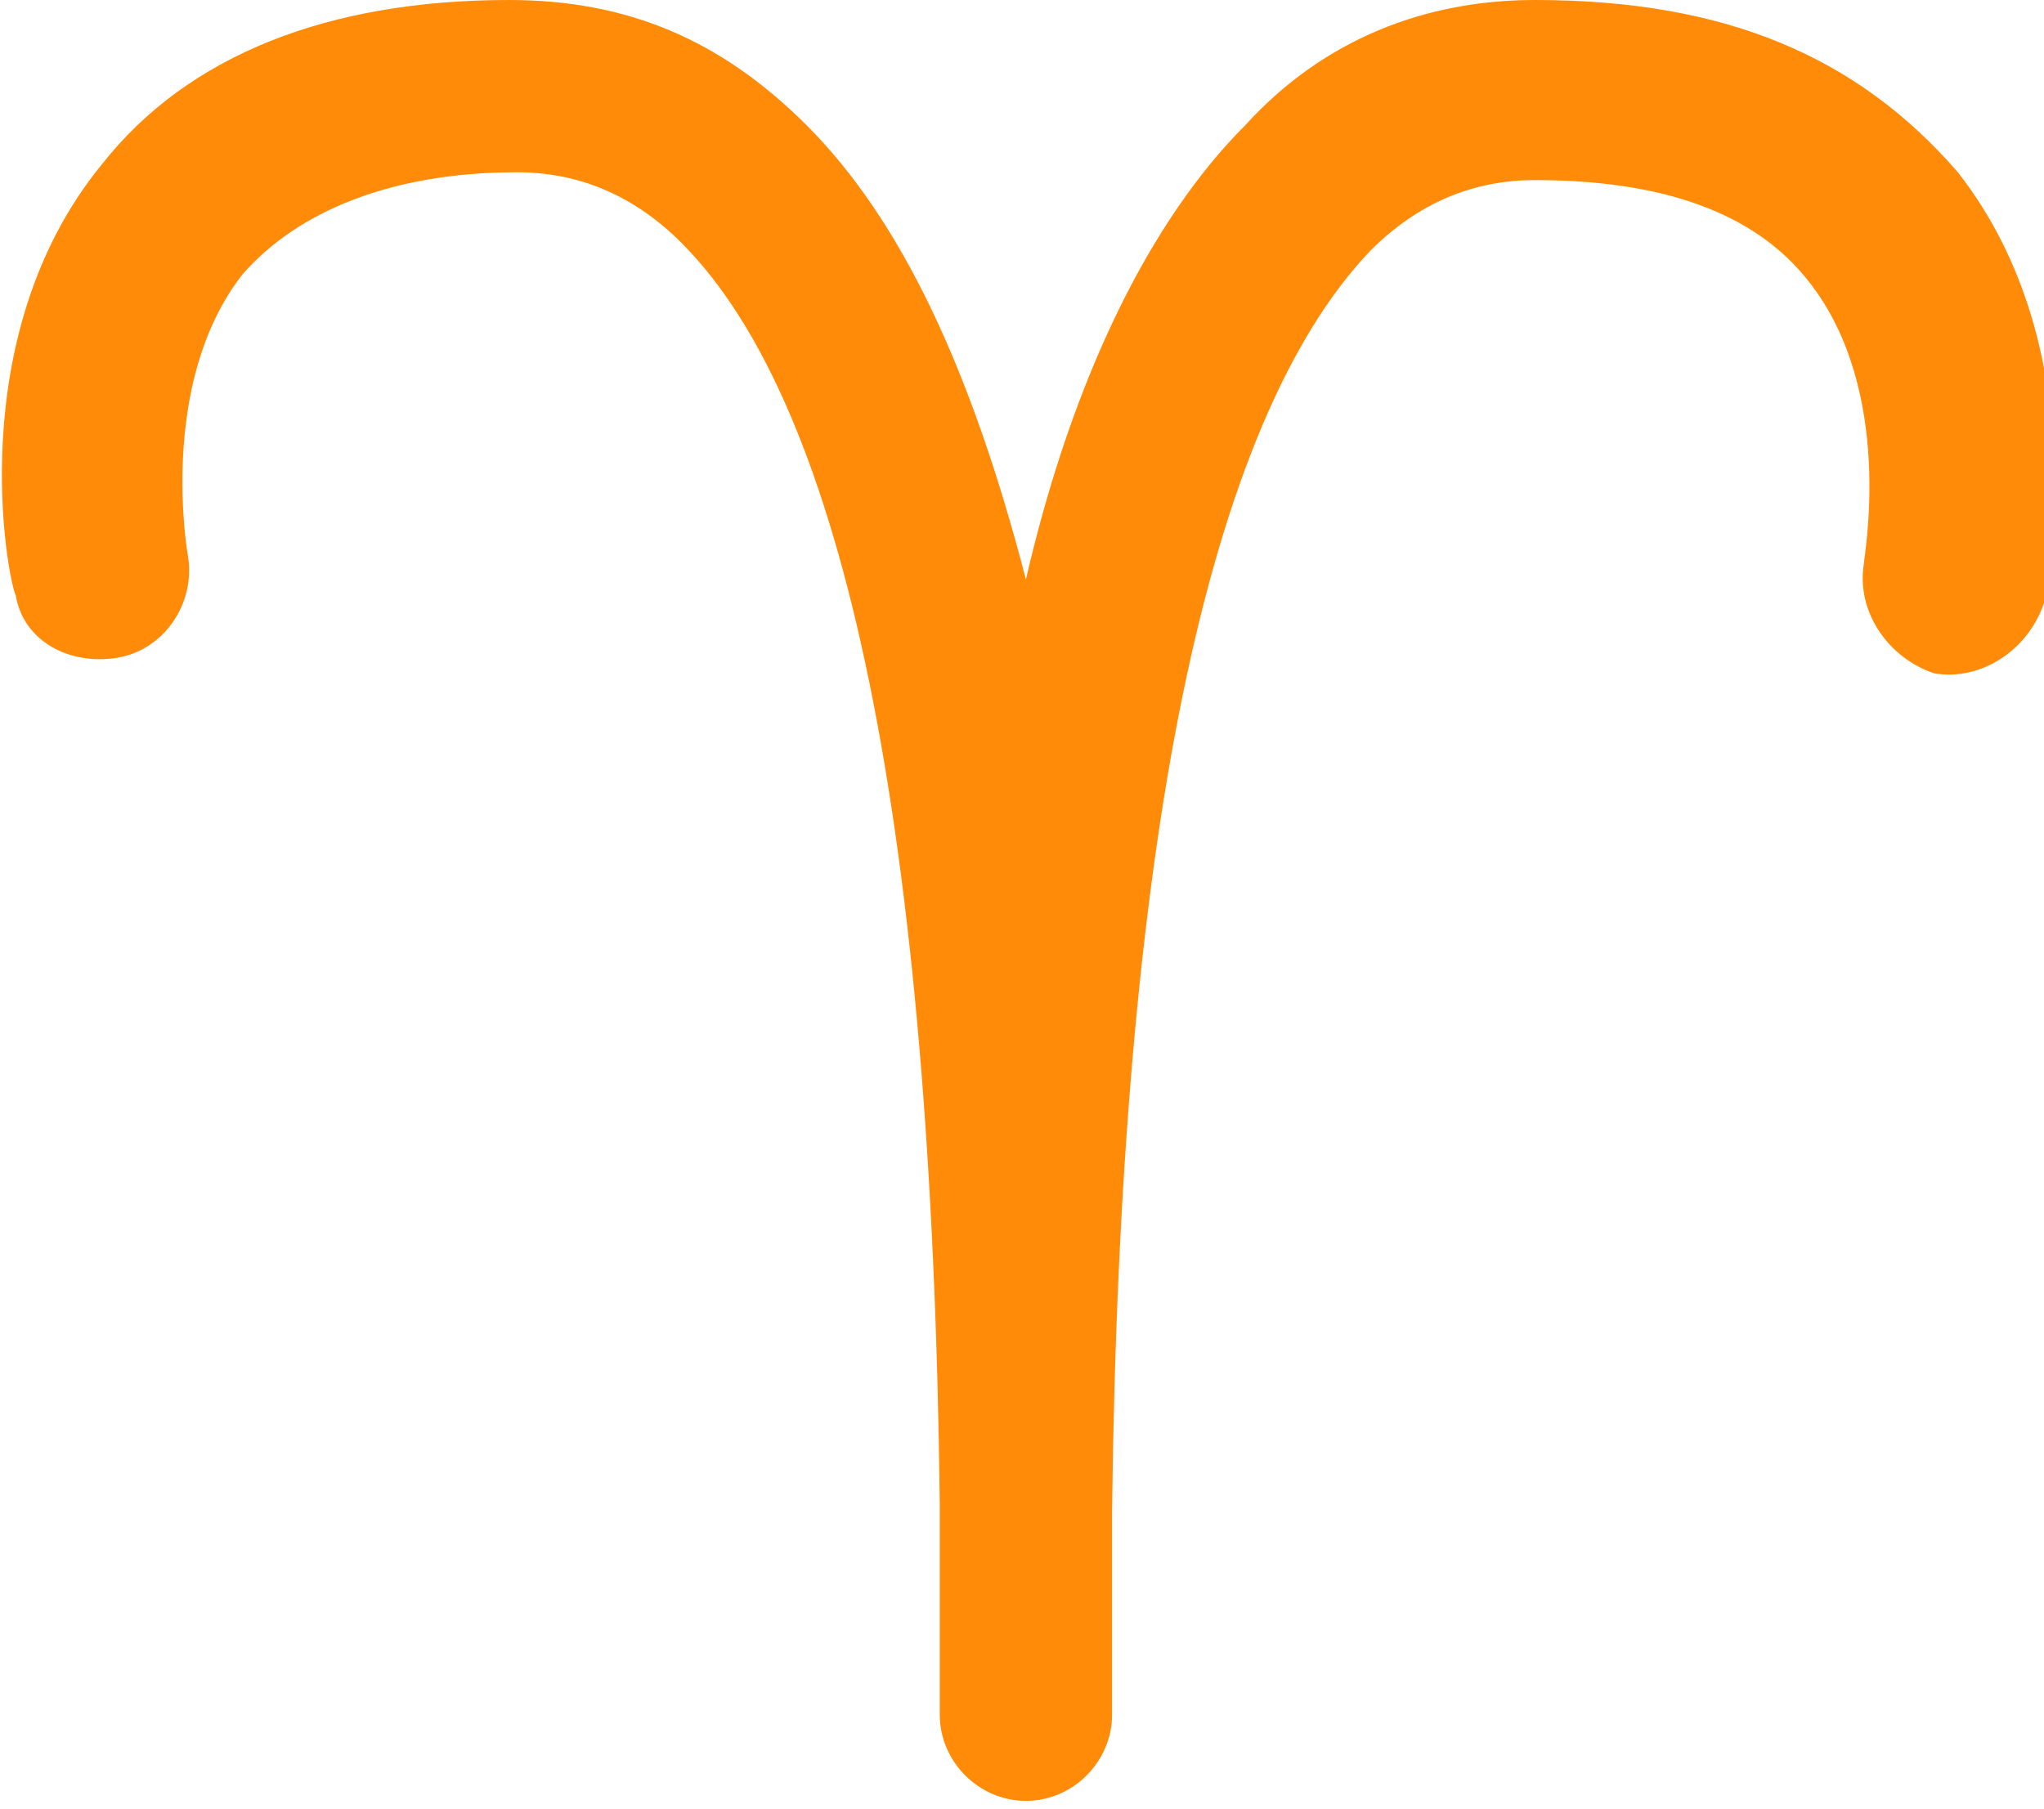 <?xml version="1.0" encoding="utf-8"?>
<!-- Generator: Adobe Illustrator 19.2.0, SVG Export Plug-In . SVG Version: 6.00 Build 0)  -->
<svg version="1.1" id="Layer_1" xmlns="http://www.w3.org/2000/svg" xmlns:xlink="http://www.w3.org/1999/xlink" x="0px" y="0px"
	 viewBox="0 0 26.1 23.1" style="enable-background:new 0 0 26.1 23.1;" xml:space="preserve">
<style type="text/css">
	.st0{fill:#FF8B08;}
	.st1{fill:#D25458;}
	.st2{fill:#77A5A8;}
</style>
<path class="st0" d="M1.5,8.4c0.6-0.1,1-0.7,0.9-1.3c0,0-0.4-2.2,0.7-3.6c0.7-0.8,1.9-1.3,3.5-1.3c0.8,0,1.5,0.3,2.1,0.9
	c2.1,2.1,3.2,7.5,3.3,16.1c0,0.7,0,1.4,0,2v0.7c0,0.6,0.5,1.1,1.1,1.1s1.1-0.5,1.1-1.1v-0.7c0-0.6,0-1.2,0-1.9
	c0.1-8.5,1.2-13.9,3.3-16.1c0.6-0.6,1.3-0.9,2.1-0.9c1.6,0,2.8,0.4,3.5,1.3c1.1,1.4,0.7,3.5,0.7,3.6c-0.1,0.6,0.3,1.2,0.9,1.4
	c0.6,0.1,1.2-0.3,1.4-0.9c0-0.1,0.7-3.2-1.1-5.5C23.7,0.7,22,0,19.6,0c-1.4,0-2.7,0.5-3.7,1.6c-1.2,1.2-2.2,3.2-2.8,5.8
	c-0.7-2.7-1.6-4.6-2.8-5.8C9.2,0.5,8,0,6.5,0C4.2,0,2.4,0.7,1.3,2.1c-1.8,2.2-1.2,5.3-1.1,5.5C0.3,8.2,0.9,8.5,1.5,8.4z"/>
</svg>

